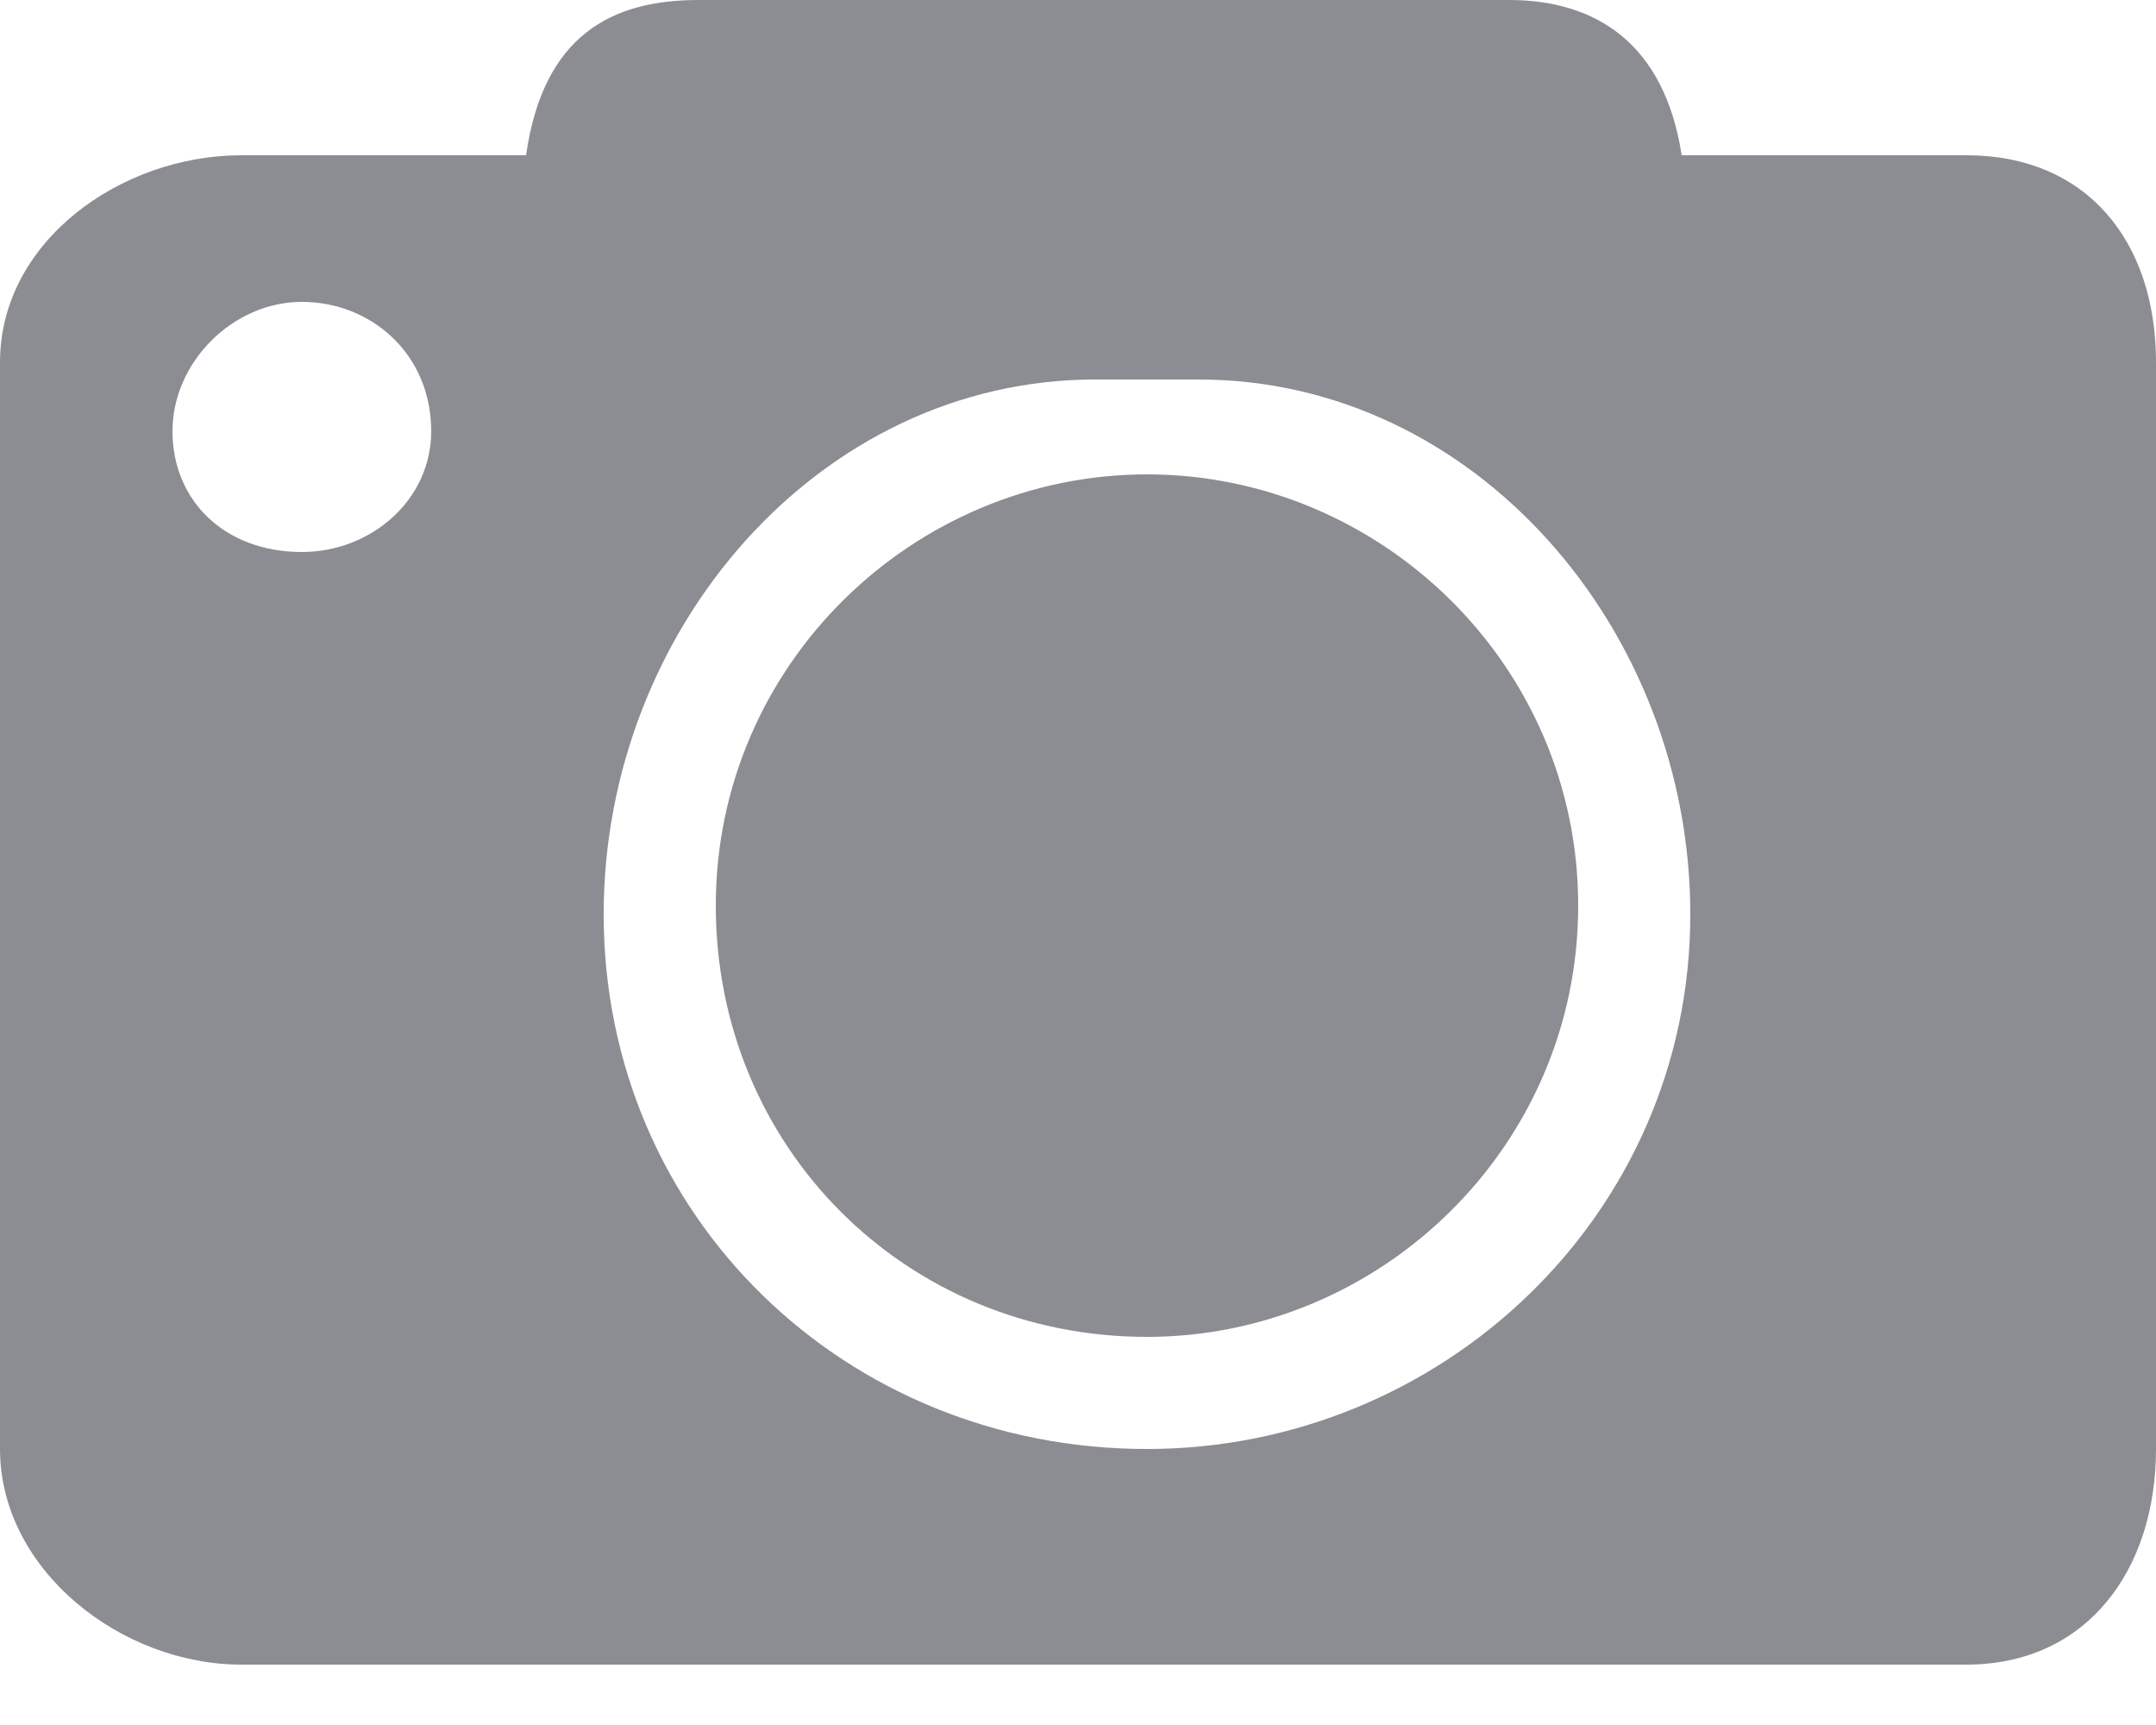 <svg xmlns='http://www.w3.org/2000/svg' x='0px' y='0px' viewBox='0 0 25 20'>
  <path fill='#8C8D92' d='M13.3,5.5c-2.7,0-5,2.2-5,5s2.2,5,5,5c2.7,0,5-2.2,5-5S16,5.5,13.3,5.5z'/>
  <path fill='#8C8D92' d='M22.8,1.8h-3.3c-0.2-1.3-1-1.8-2-1.8H8.1c-1,0-1.8,0.4-2,1.8H2.8C1.4,1.8,0,2.8,0,4.2v12.6 c0,1.4,1.4,2.5,2.8,2.5h20c1.4,0,2.2-1.1,2.2-2.5V4.2C25,2.8,24.2,1.8,22.8,1.8z M3.5,6.4C2.6,6.4,2,5.8,2,5c0-0.8,0.7-1.5,1.5-1.5 S5,4.1,5,5C5,5.8,4.3,6.4,3.5,6.4z M13.3,16.8c-3.5,0-6.3-2.7-6.3-6.2c0-3.3,2.5-6.2,5.7-6.2h1.2c3.2,0,5.7,2.9,5.7,6.2 C19.6,14.1,16.7,16.8,13.3,16.8z'/>
</svg>